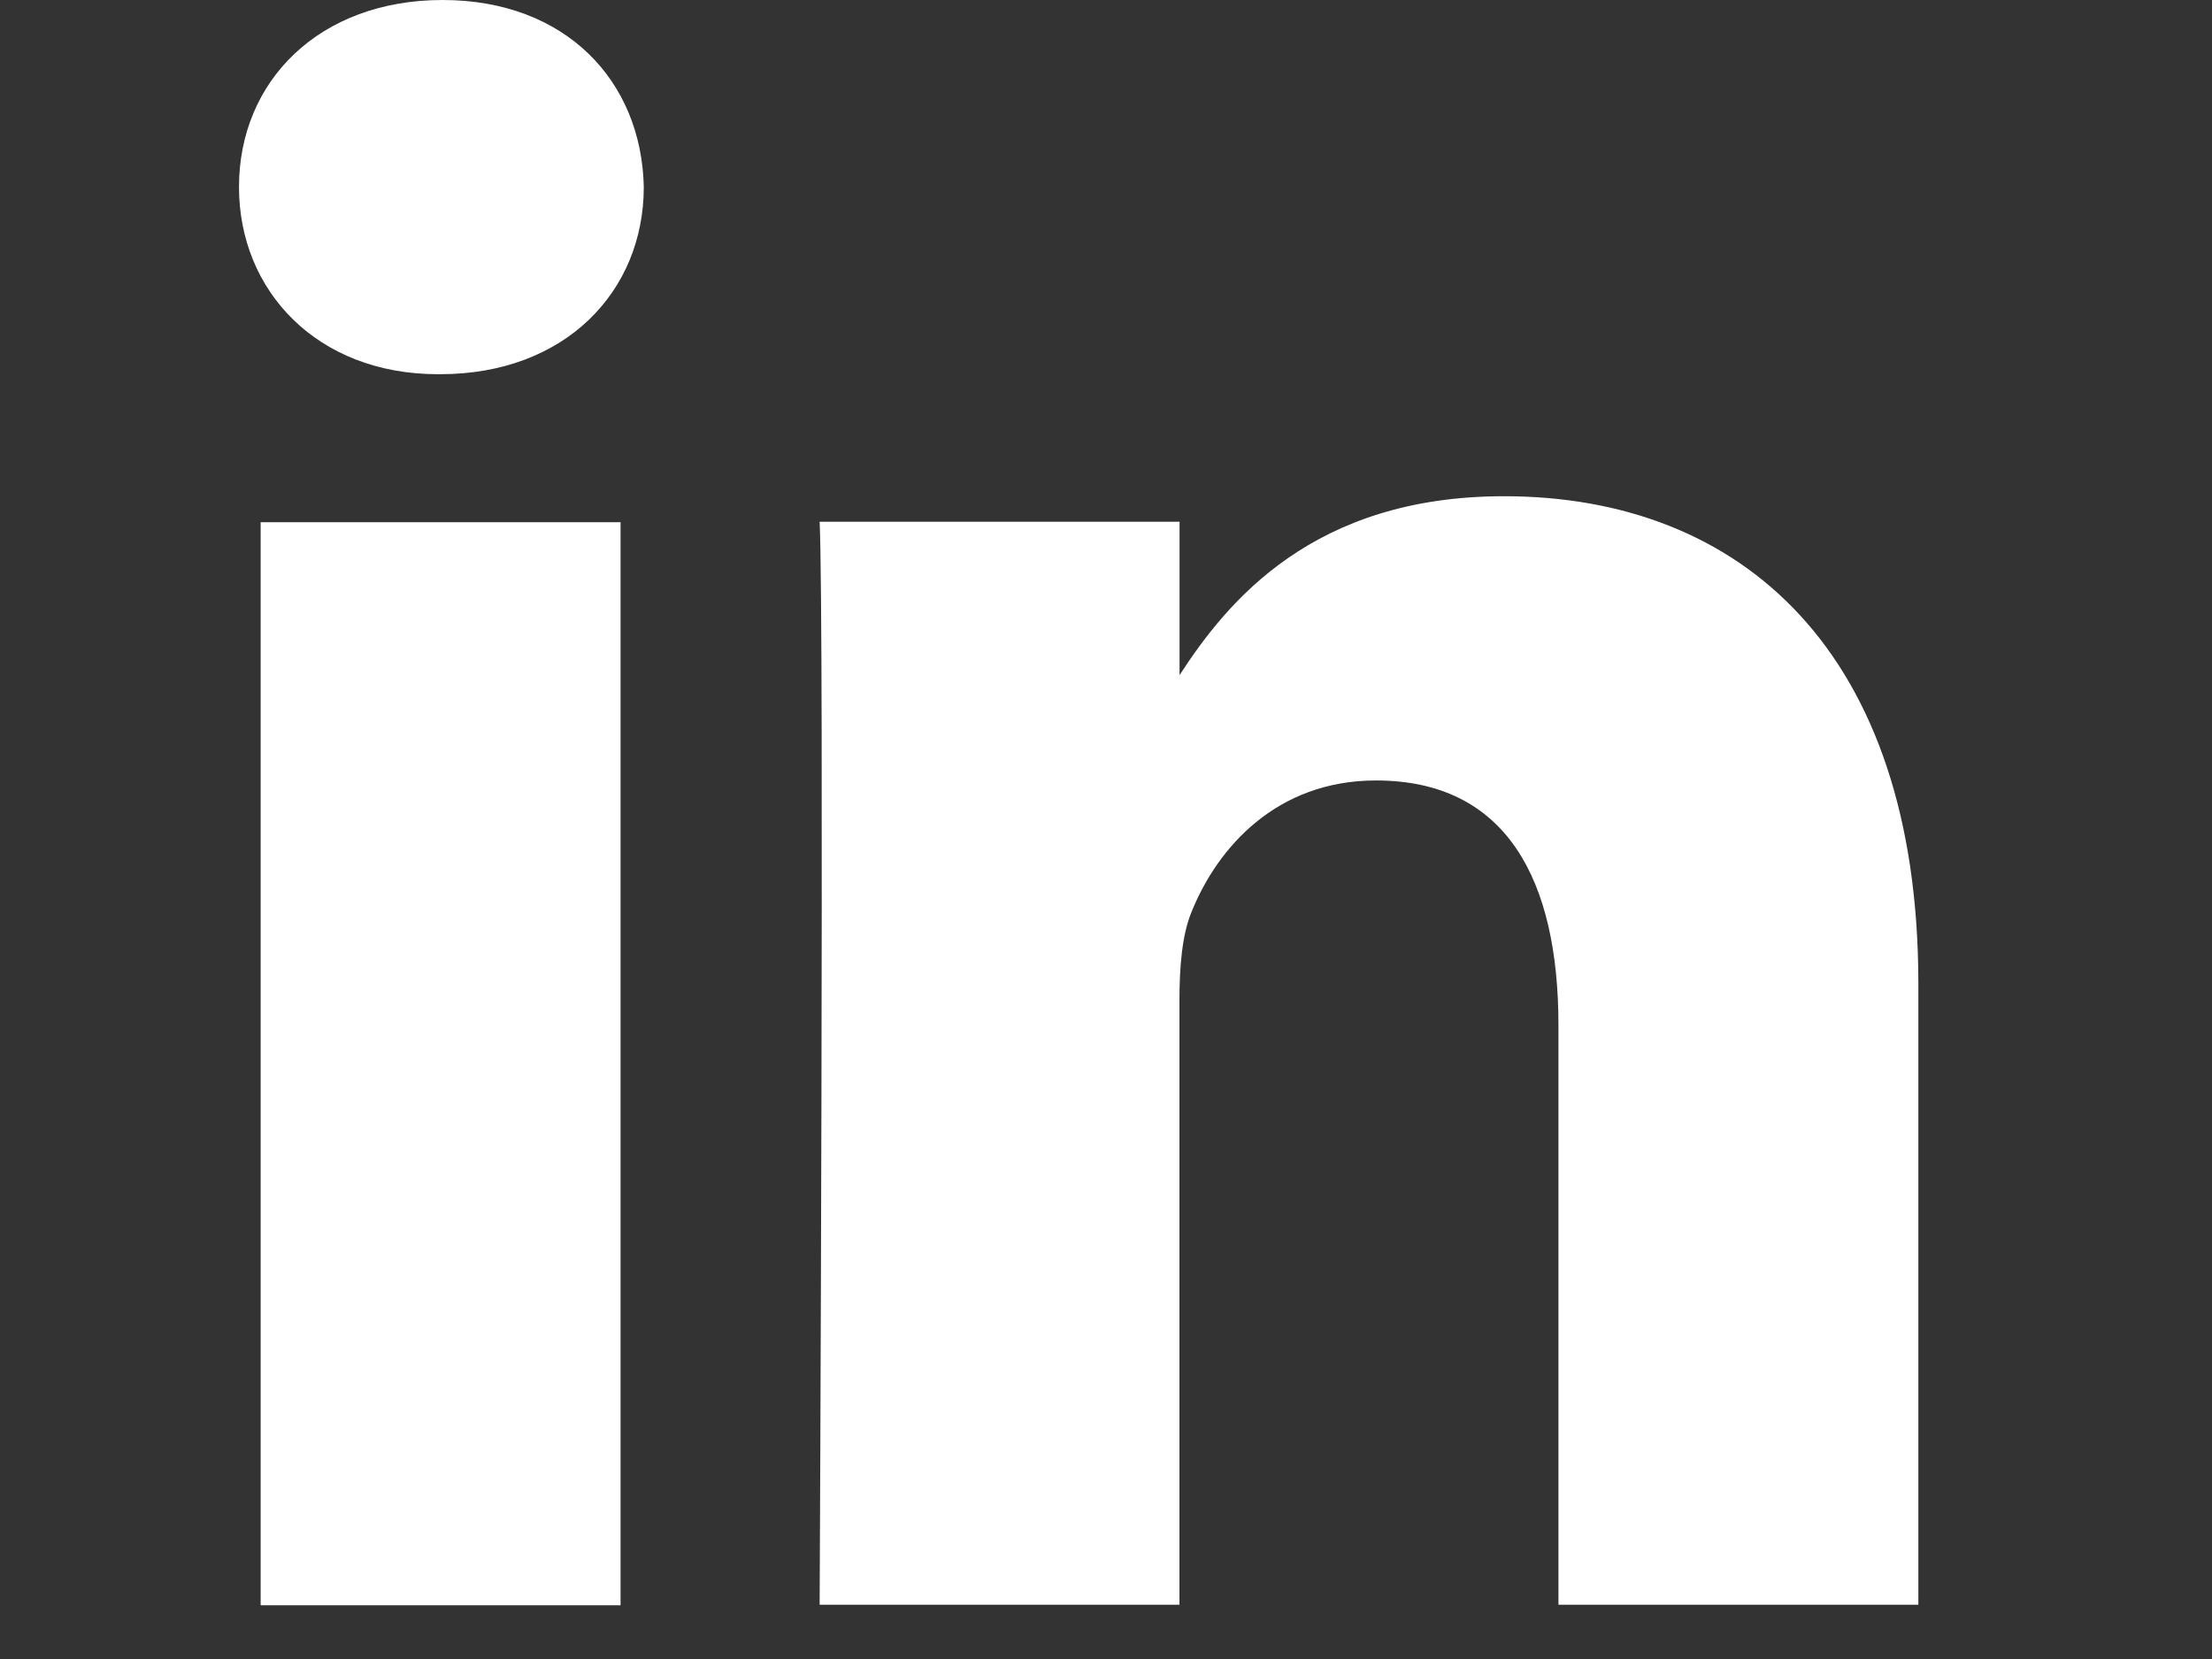 <svg width="24" height="18" viewBox="0 0 24 18" fill="none" xmlns="http://www.w3.org/2000/svg">
<rect x="0" y="0" width="24" height="18" fill="#333333" stroke="none"/>
<path d="M6.733 17.417H2.828V5.666H6.733V17.417Z" fill="white"/>
<path d="M4.777 4.06H4.751C3.441 4.06 2.593 3.156 2.593 2.029C2.593 0.877 3.466 0 4.802 0C6.137 0 6.961 0.877 6.985 2.029C6.985 3.158 6.137 4.06 4.777 4.06Z" fill="white"/>
<path d="M20.814 17.411H16.909V11.124C16.909 9.545 16.344 8.468 14.929 8.468C13.852 8.468 13.209 9.194 12.927 9.897C12.824 10.147 12.797 10.499 12.797 10.849V17.411H8.893C8.893 17.411 8.945 6.764 8.893 5.661H12.798V7.325C13.317 6.525 14.246 5.384 16.319 5.384C18.889 5.384 20.814 7.065 20.814 10.673V17.411Z" fill="white"/>
</svg>
